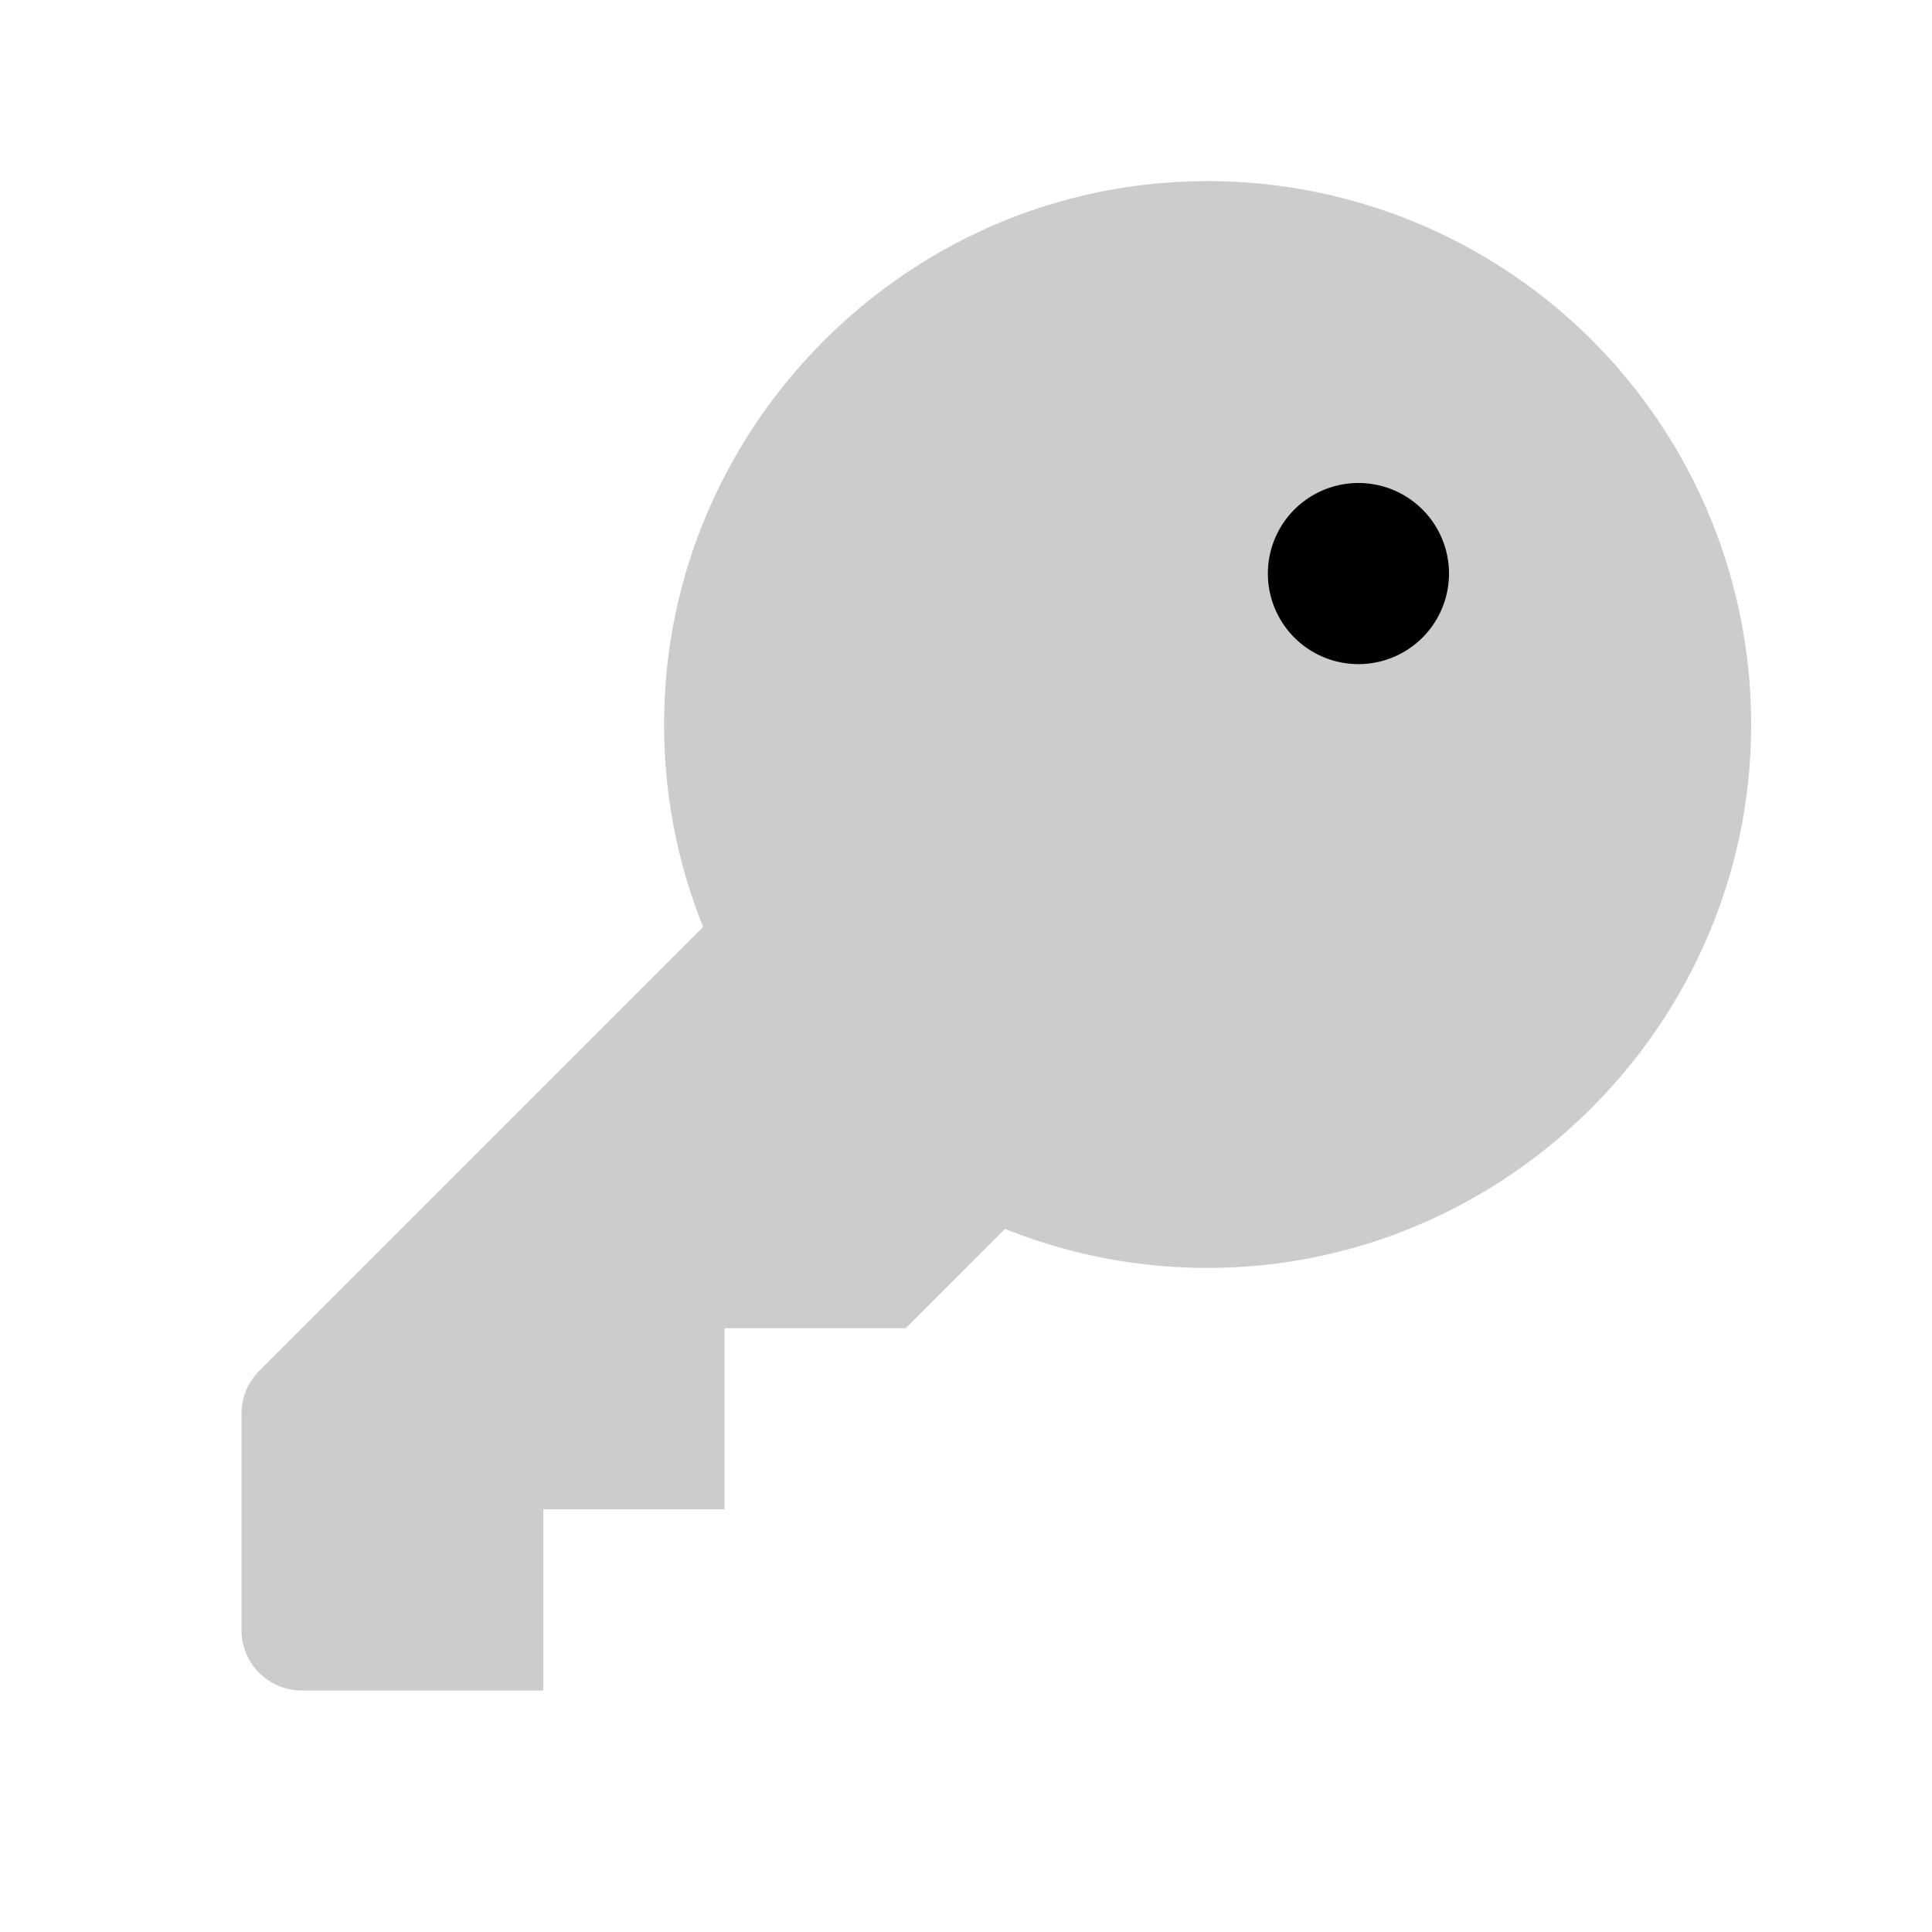 <svg xmlns="http://www.w3.org/2000/svg" viewBox="0 0 256 256" style=""><path width="256" height="256" fill="none" d="M0 0 L256 0 L256 256 L0 256 Z" class="mHqCmaLI_0"></path><path d="M93.17,122.83A71.68,71.68,0,0,1,88,95.91c0-38.58,31.08-70.64,69.64-71.87A72,72,0,0,1,232,98.36C230.73,136.92,198.67,168,160.09,168a71.68,71.68,0,0,1-26.92-5.17h0L120,176H96v24H72v24H40a8,8,0,0,1-8-8V187.31a8,8,0,0,1,2.34-5.65l58.83-58.83Z" opacity="0.2" class="mHqCmaLI_1"></path><path d="M93.17,122.83A71.68,71.68,0,0,1,88,95.91c0-38.58,31.08-70.64,69.64-71.87A72,72,0,0,1,232,98.36C230.73,136.92,198.67,168,160.09,168a71.68,71.68,0,0,1-26.92-5.17h0L120,176H96v24H72v24H40a8,8,0,0,1-8-8V187.31a8,8,0,0,1,2.34-5.65l58.83-58.83Z" fill="none" stroke="currentColor" stroke-linecap="round" stroke-linejoin="round" stroke-width="16" class="mHqCmaLI_2"></path><path d="M168,76A12,12 0,1,1 192,76A12,12 0,1,1 168,76" class="mHqCmaLI_3"></path><style data-made-with="vivus-instant">.mHqCmaLI_0{stroke-dasharray:1024 1026;stroke-dashoffset:1025;animation:mHqCmaLI_draw_0 7200ms linear 0ms infinite,mHqCmaLI_fade 7200ms linear 0ms infinite;}.mHqCmaLI_1{stroke-dasharray:672 674;stroke-dashoffset:673;animation:mHqCmaLI_draw_1 7200ms linear 0ms infinite,mHqCmaLI_fade 7200ms linear 0ms infinite;}.mHqCmaLI_2{stroke-dasharray:672 674;stroke-dashoffset:673;animation:mHqCmaLI_draw_2 7200ms linear 0ms infinite,mHqCmaLI_fade 7200ms linear 0ms infinite;}.mHqCmaLI_3{stroke-dasharray:76 78;stroke-dashoffset:77;animation:mHqCmaLI_draw_3 7200ms linear 0ms infinite,mHqCmaLI_fade 7200ms linear 0ms infinite;}@keyframes mHqCmaLI_draw{100%{stroke-dashoffset:0;}}@keyframes mHqCmaLI_fade{0%{stroke-opacity:1;}94.444%{stroke-opacity:1;}100%{stroke-opacity:0;}}@keyframes mHqCmaLI_draw_0{11.111%{stroke-dashoffset: 1025}38.889%{ stroke-dashoffset: 0;}100%{ stroke-dashoffset: 0;}}@keyframes mHqCmaLI_draw_1{15.741%{stroke-dashoffset: 673}43.519%{ stroke-dashoffset: 0;}100%{ stroke-dashoffset: 0;}}@keyframes mHqCmaLI_draw_2{20.37%{stroke-dashoffset: 673}48.148%{ stroke-dashoffset: 0;}100%{ stroke-dashoffset: 0;}}@keyframes mHqCmaLI_draw_3{25%{stroke-dashoffset: 77}52.778%{ stroke-dashoffset: 0;}100%{ stroke-dashoffset: 0;}}</style></svg>